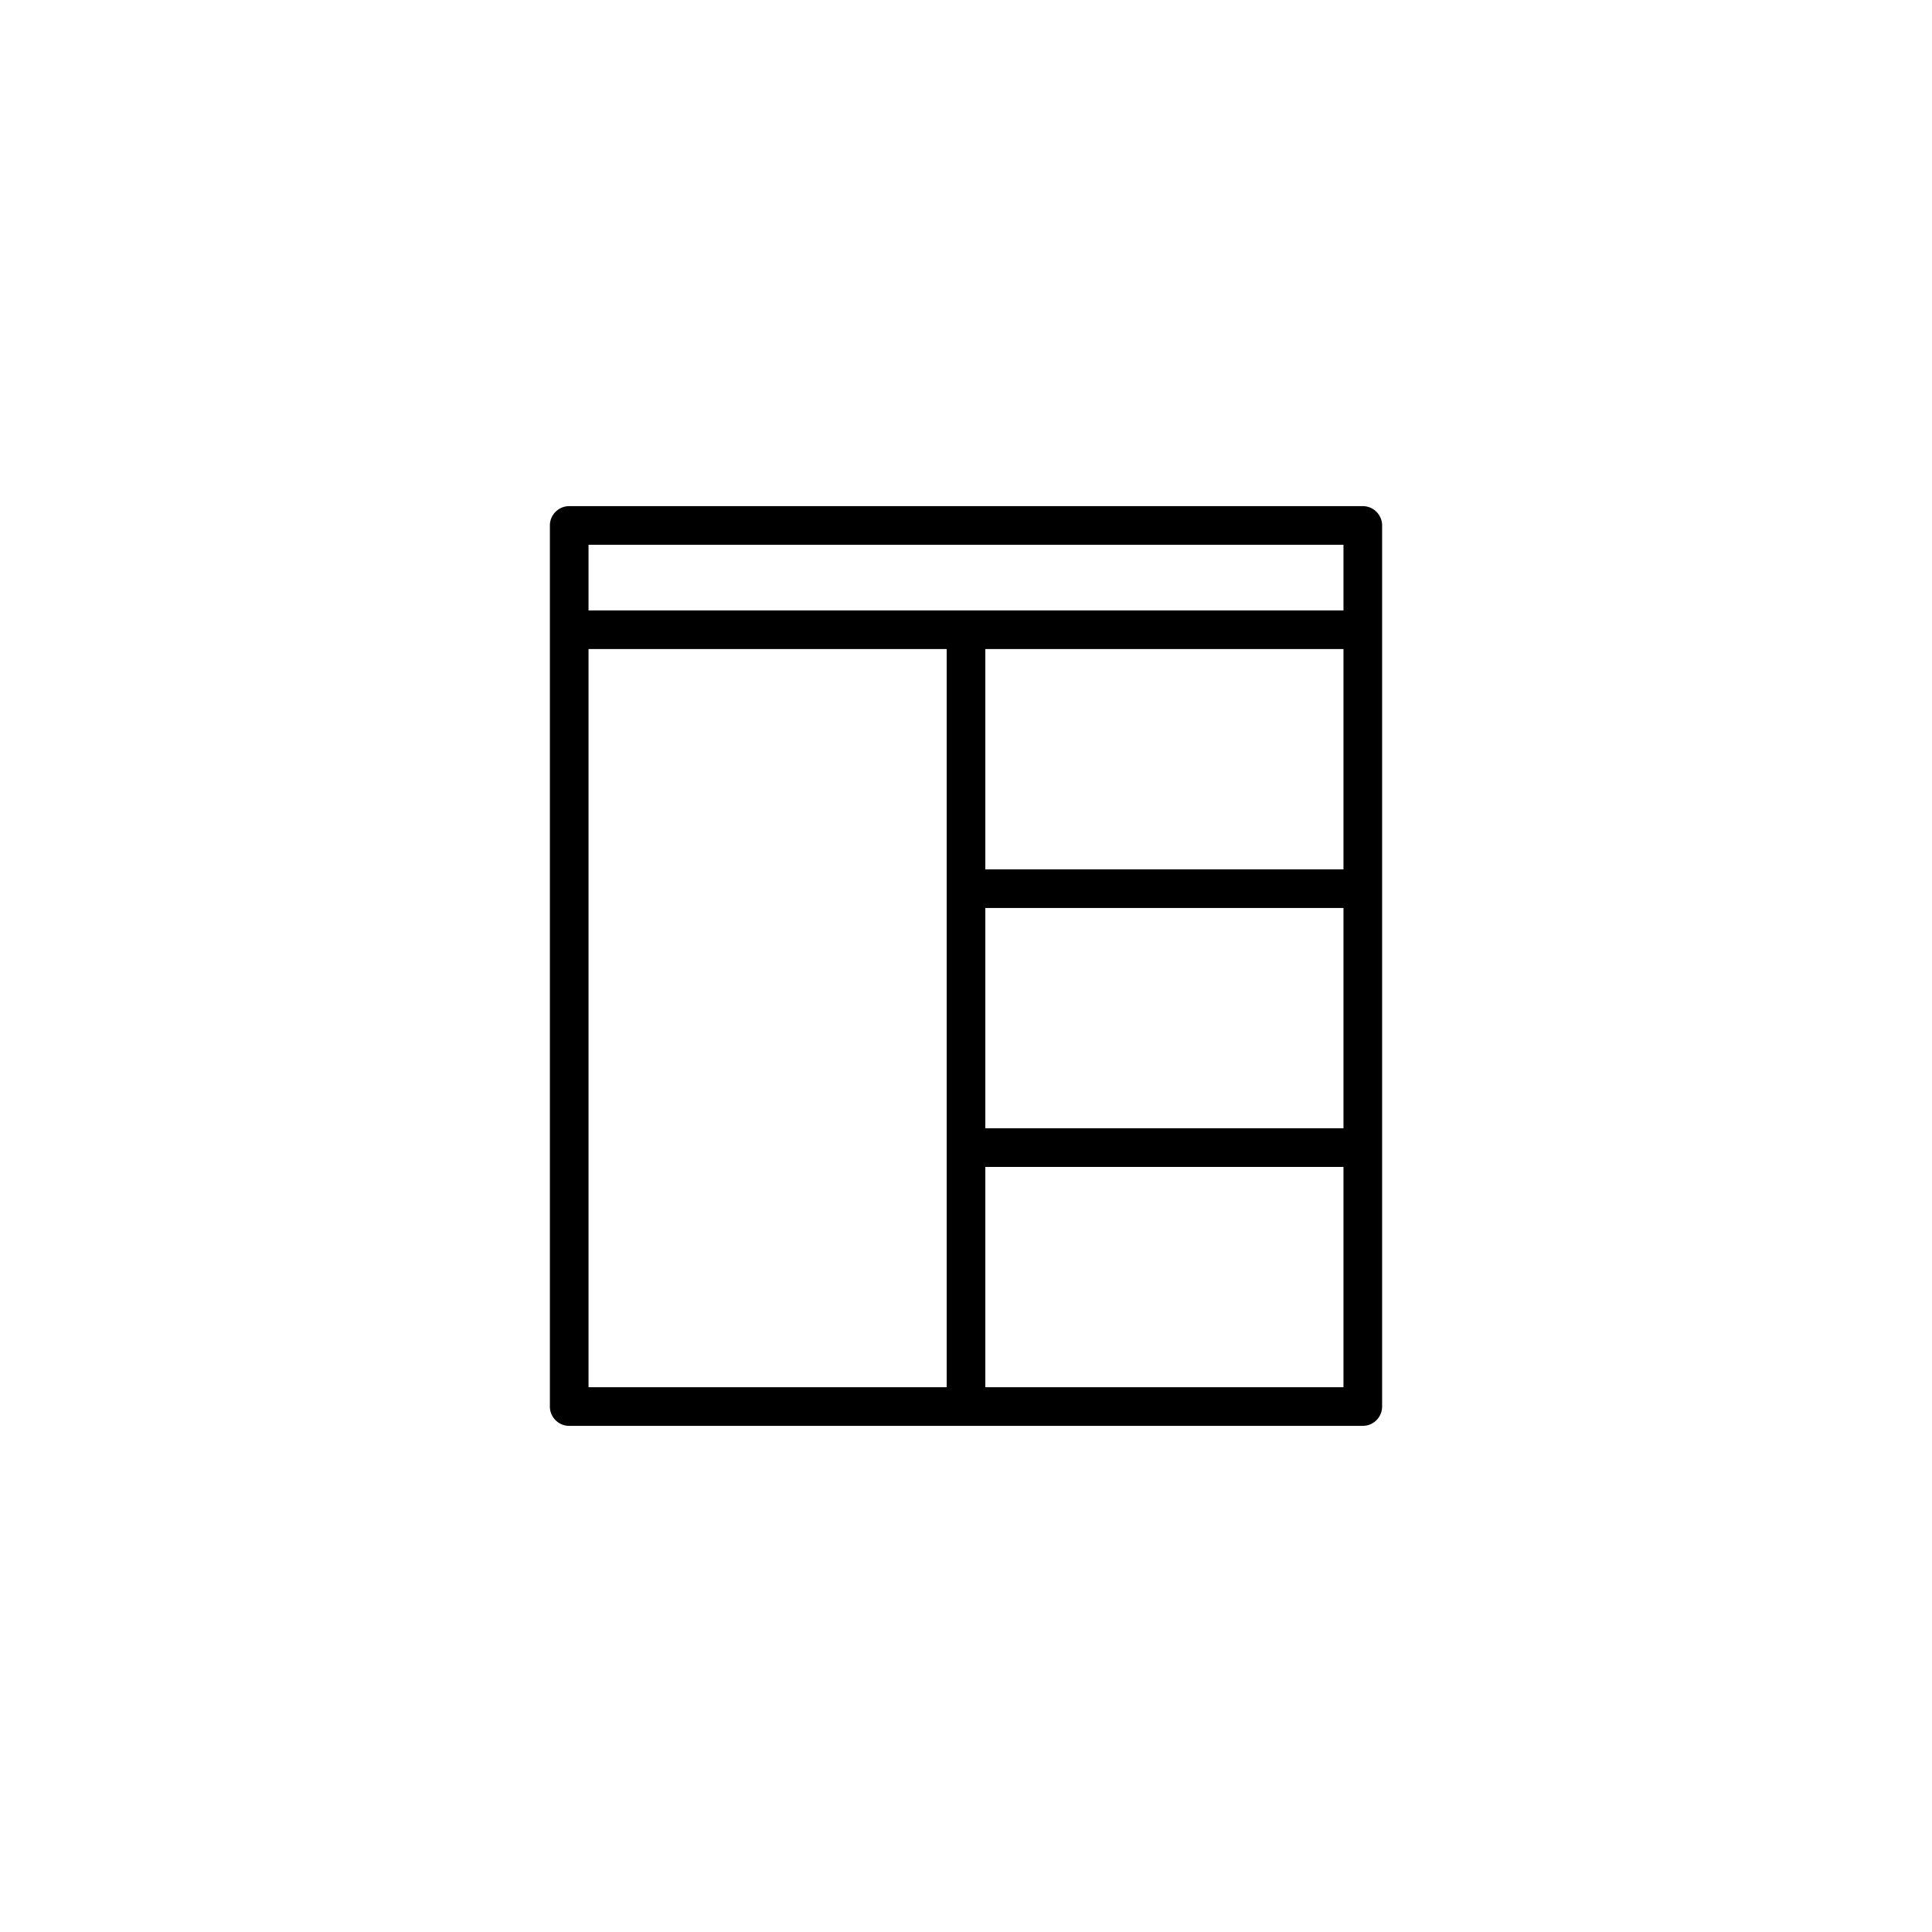 <svg height="100" width="100" xmlns="http://www.w3.org/2000/svg"><path d="M29.462 73.802h41.076a1 1 0 0 0 1-1V27.198a1 1 0 0 0-1-1H29.462a1 1 0 0 0-1 1v45.603a1 1 0 0 0 1 1.001zm40.076-2H51V60.4h18.538v11.402zm0-13.402H51V46.997h18.538V58.4zm0-13.403H51V33.595h18.538v11.402zM30.462 28.198h39.076v3.396H30.462v-3.396zm0 5.397H49v38.207H30.462V33.595z"/></svg>